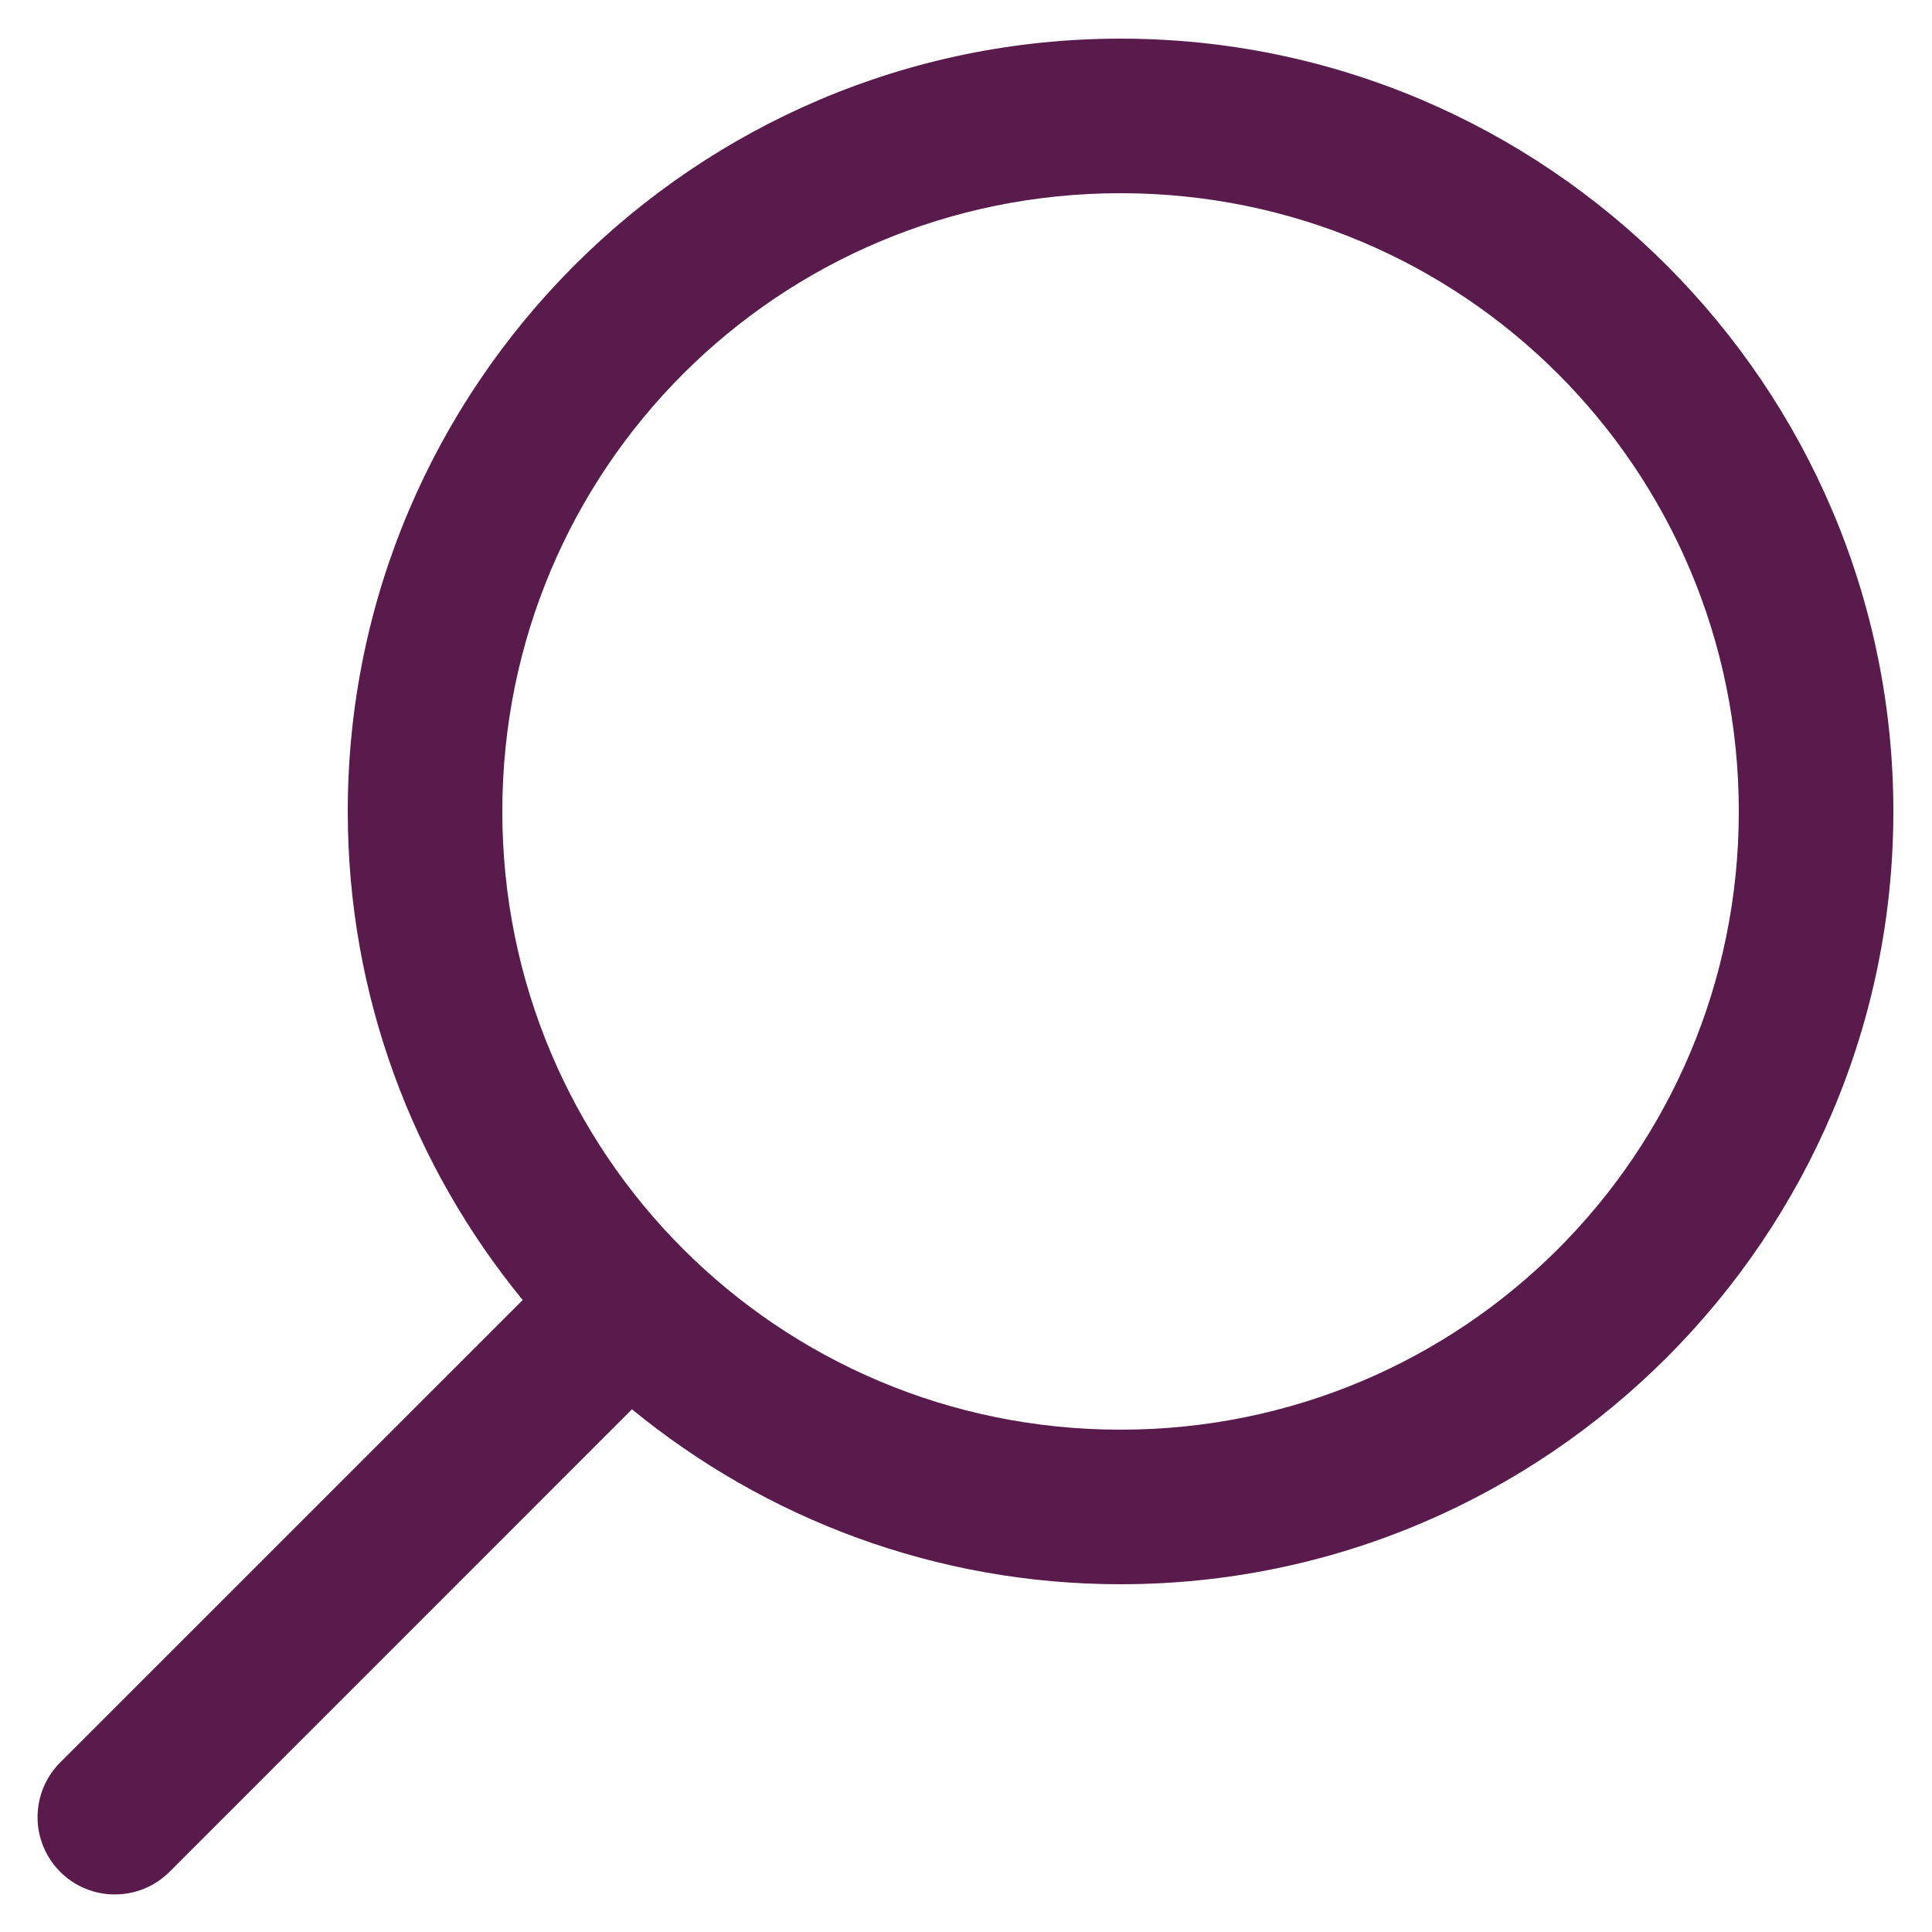 <svg width="20" height="20" viewBox="0 0 20 20" fill="none" xmlns="http://www.w3.org/2000/svg">
<path d="M11.6 0.4C16.009 0.4 19.6 3.991 19.6 8.4C19.6 12.809 16.009 16.4 11.6 16.4C9.683 16.4 7.922 15.719 6.542 14.589L1.766 19.366C1.692 19.442 1.604 19.504 1.506 19.546C1.408 19.588 1.303 19.61 1.197 19.611C1.09 19.613 0.985 19.592 0.886 19.552C0.788 19.512 0.698 19.452 0.623 19.377C0.548 19.302 0.488 19.212 0.448 19.114C0.408 19.015 0.387 18.91 0.389 18.803C0.39 18.697 0.412 18.592 0.454 18.494C0.496 18.396 0.558 18.308 0.634 18.234L5.411 13.458C4.281 12.078 3.6 10.317 3.6 8.4C3.6 3.991 7.191 0.4 11.6 0.4ZM11.6 2C8.056 2 5.2 4.856 5.2 8.4C5.2 11.944 8.056 14.8 11.6 14.8C15.144 14.8 18 11.944 18 8.4C18 4.856 15.144 2 11.6 2Z" fill="#591B4C"/>
</svg>
